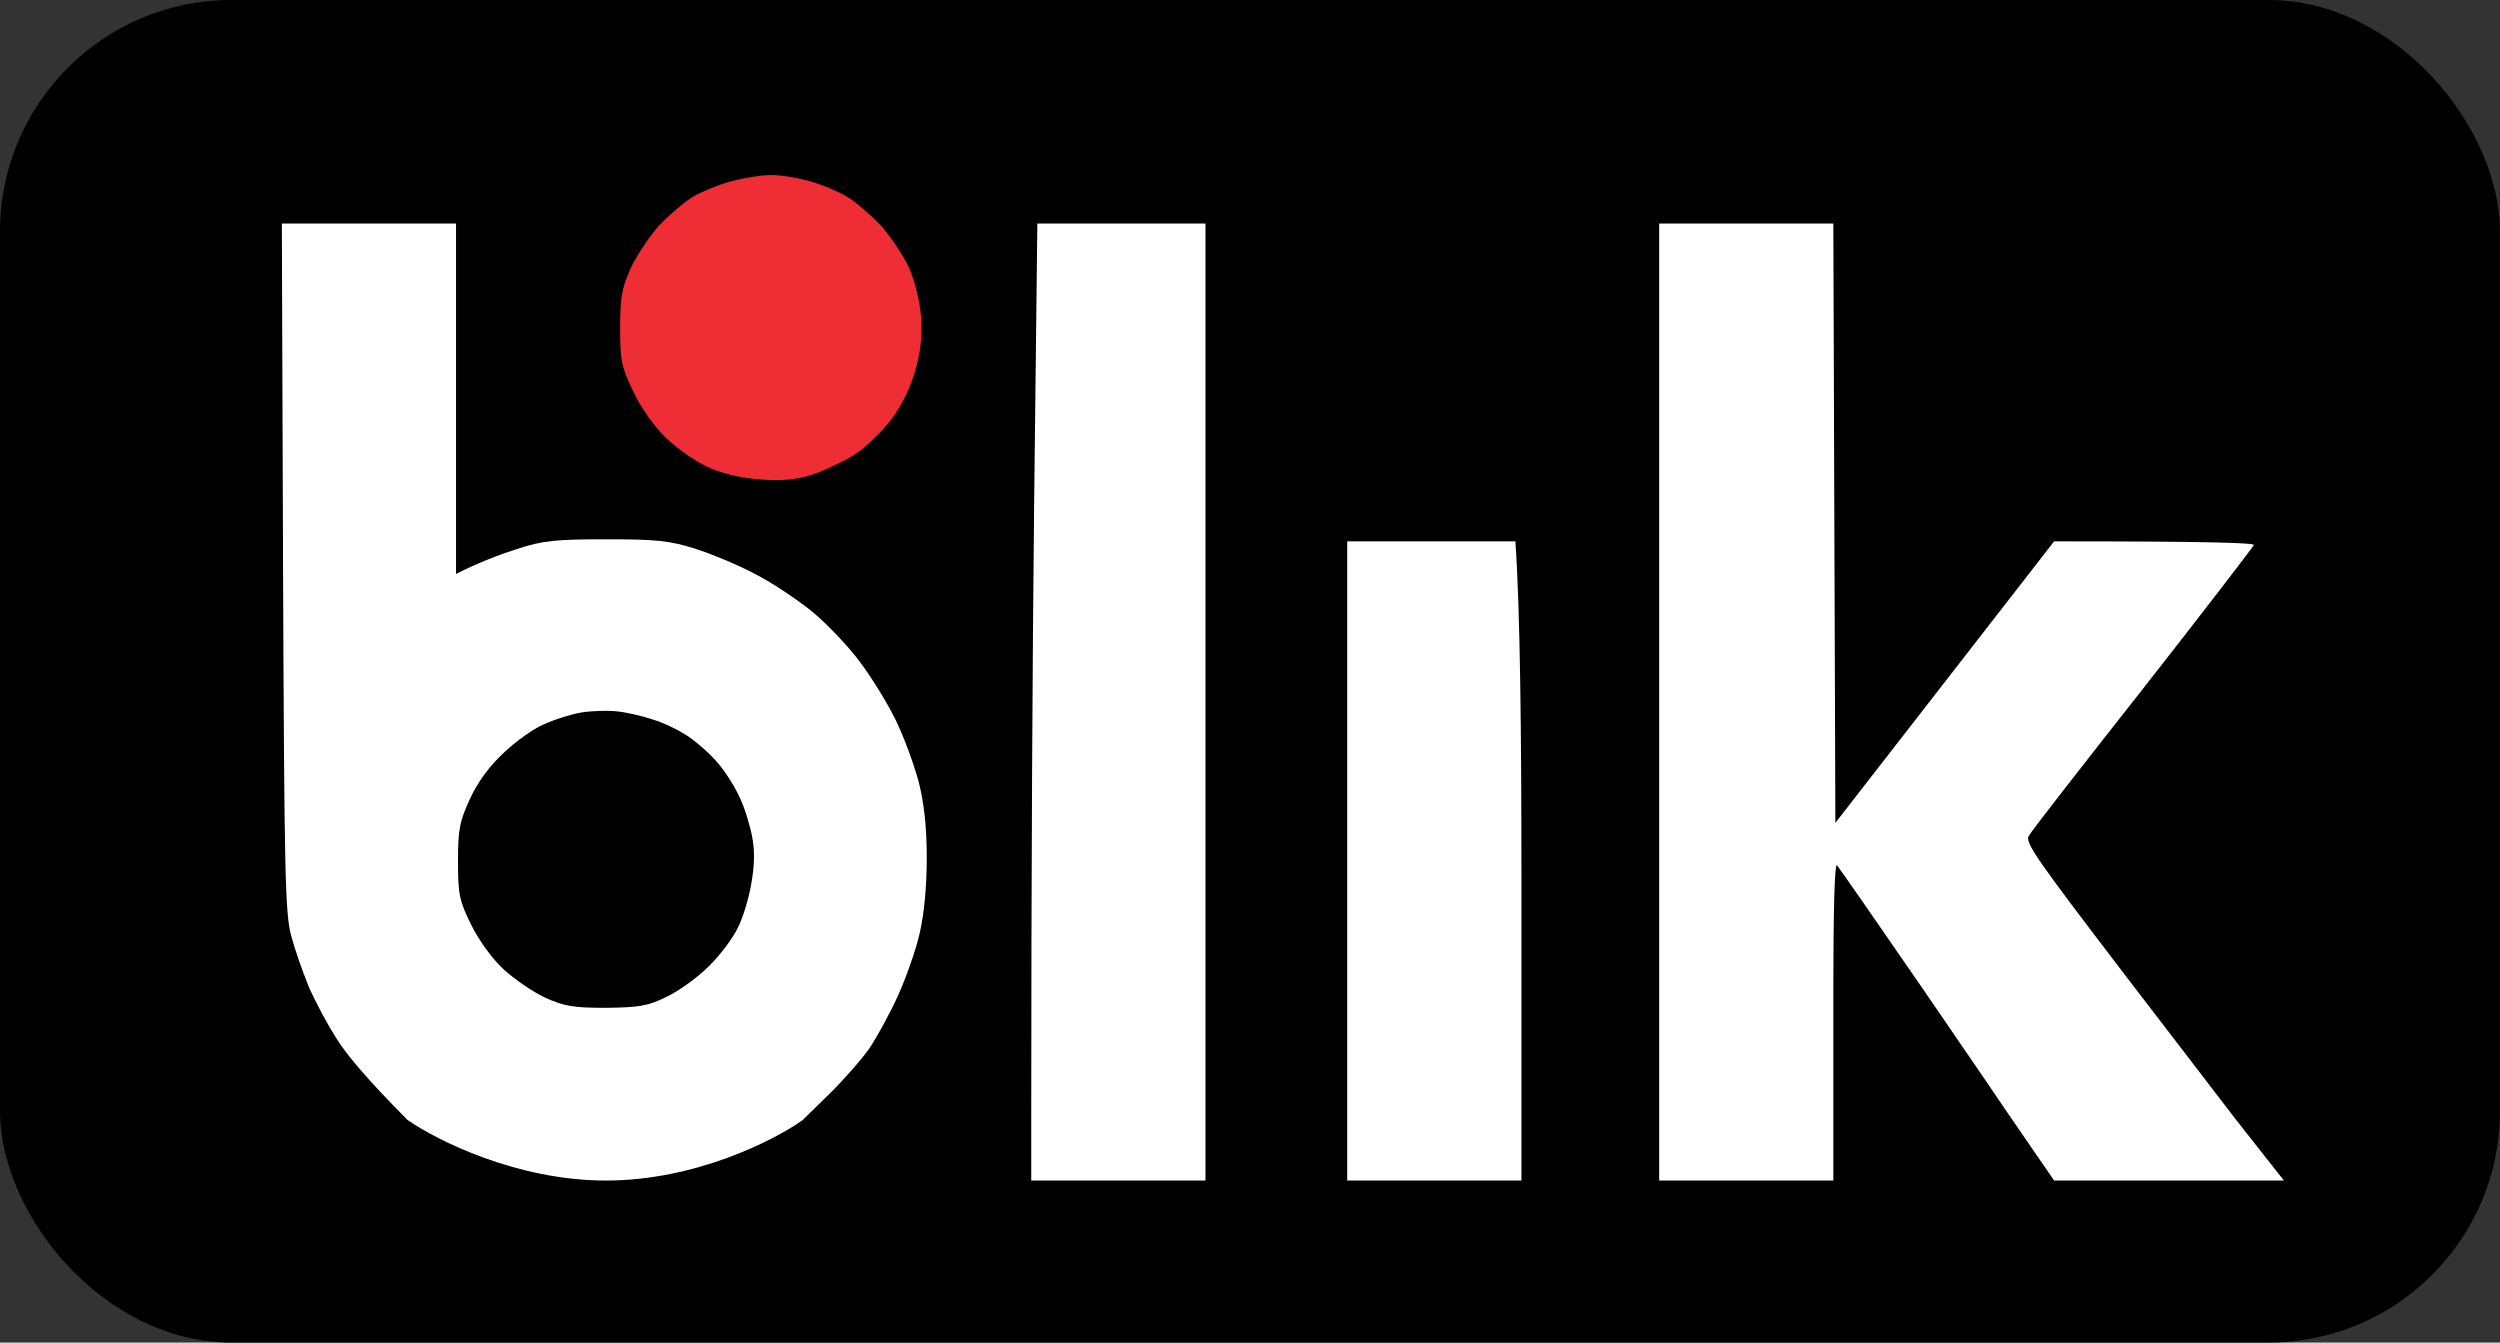 <svg width="54" height="29" viewBox="0 0 54 29" fill="none" xmlns="http://www.w3.org/2000/svg">
<rect x="0" y="0" width="54" height="29" fill="#333333" stroke="none"/>
<rect width="54" height="29" rx="5" fill="black"/>
<path fill-rule="evenodd" clip-rule="evenodd" d="M17.332 24.198L17.9 23.643C18.215 23.335 18.609 22.887 18.775 22.649C18.942 22.403 19.222 21.892 19.397 21.505C19.572 21.118 19.79 20.502 19.869 20.141C19.965 19.719 20.018 19.138 20.018 18.513C20.018 17.853 19.957 17.334 19.843 16.885C19.747 16.524 19.528 15.926 19.353 15.565C19.178 15.204 18.828 14.632 18.574 14.298C18.329 13.963 17.865 13.479 17.55 13.216C17.235 12.96 16.684 12.591 16.325 12.406C15.967 12.212 15.372 11.966 15.013 11.851C14.453 11.675 14.173 11.649 13.088 11.649C12.003 11.649 11.723 11.675 11.163 11.86C10.804 11.975 10.358 12.142 9.85 12.397V4.829H6.088L6.114 12.248C6.14 18.874 6.158 19.719 6.289 20.212C6.368 20.511 6.543 21.003 6.665 21.303C6.797 21.611 7.068 22.121 7.278 22.447C7.488 22.781 7.917 23.3 8.8 24.189C9.425 24.626 11.158 25.5 13.088 25.5C15.018 25.5 16.721 24.632 17.332 24.198ZM11.748 15.644C11.985 15.539 12.343 15.424 12.562 15.389C12.781 15.354 13.113 15.345 13.306 15.363C13.498 15.38 13.857 15.459 14.093 15.539C14.338 15.609 14.688 15.785 14.881 15.917C15.073 16.049 15.362 16.304 15.52 16.498C15.677 16.683 15.887 17.017 15.983 17.237C16.088 17.457 16.202 17.835 16.246 18.073C16.307 18.372 16.298 18.698 16.228 19.085C16.176 19.402 16.045 19.833 15.931 20.053C15.826 20.273 15.546 20.642 15.31 20.871C15.073 21.109 14.662 21.408 14.4 21.531C13.988 21.734 13.796 21.76 13.087 21.769C12.378 21.769 12.186 21.734 11.775 21.549C11.512 21.426 11.101 21.144 10.873 20.933C10.62 20.695 10.34 20.308 10.173 19.965C9.92 19.454 9.893 19.314 9.893 18.601C9.893 17.906 9.928 17.738 10.156 17.246C10.322 16.885 10.585 16.533 10.882 16.26C11.127 16.023 11.521 15.741 11.748 15.644Z" fill="white"/>
<path d="M26.038 24.189V4.829H22.407L22.337 10.919C22.302 14.271 22.275 18.628 22.275 24.189V25.5H26.038V24.189Z" fill="white"/>
<path d="M32.863 24.189V18.892C32.863 15.97 32.837 13.163 32.732 11.693H29.1V24.189V25.5H32.863V24.189Z" fill="white"/>
<path d="M48.307 24.198L46.005 21.197C43.975 18.54 43.722 18.188 43.827 18.047C43.879 17.95 44.99 16.524 46.294 14.87C47.598 13.207 48.665 11.816 48.683 11.772C48.692 11.728 47.817 11.693 44.369 11.693L39.644 17.774L39.6 4.829H35.838V24.189V25.5H39.6V24.189V21.391C39.6 19.719 39.627 18.636 39.679 18.689C39.723 18.742 40.563 19.948 41.543 21.373C42.523 22.799 43.354 24.022 43.389 24.075L44.369 25.5H49.333L48.307 24.198Z" fill="white"/>
<path d="M14.97 4.248C15.162 4.134 15.538 3.984 15.801 3.914C16.063 3.844 16.439 3.782 16.632 3.782C16.825 3.773 17.201 3.835 17.463 3.905C17.726 3.976 18.102 4.134 18.294 4.248C18.487 4.363 18.82 4.653 19.038 4.882C19.248 5.12 19.52 5.533 19.642 5.797C19.765 6.088 19.869 6.51 19.896 6.853C19.922 7.249 19.887 7.601 19.773 7.997C19.677 8.349 19.476 8.763 19.257 9.053C19.056 9.317 18.706 9.66 18.461 9.819C18.224 9.968 17.813 10.162 17.551 10.25C17.192 10.364 16.903 10.391 16.413 10.356C15.976 10.32 15.6 10.232 15.276 10.083C15.013 9.96 14.611 9.678 14.383 9.458C14.138 9.22 13.841 8.807 13.683 8.464C13.421 7.927 13.395 7.786 13.395 7.073C13.395 6.413 13.438 6.202 13.622 5.797C13.745 5.533 14.016 5.12 14.226 4.882C14.444 4.653 14.777 4.363 14.97 4.248Z" fill="#EE2D35"/>
</svg>
